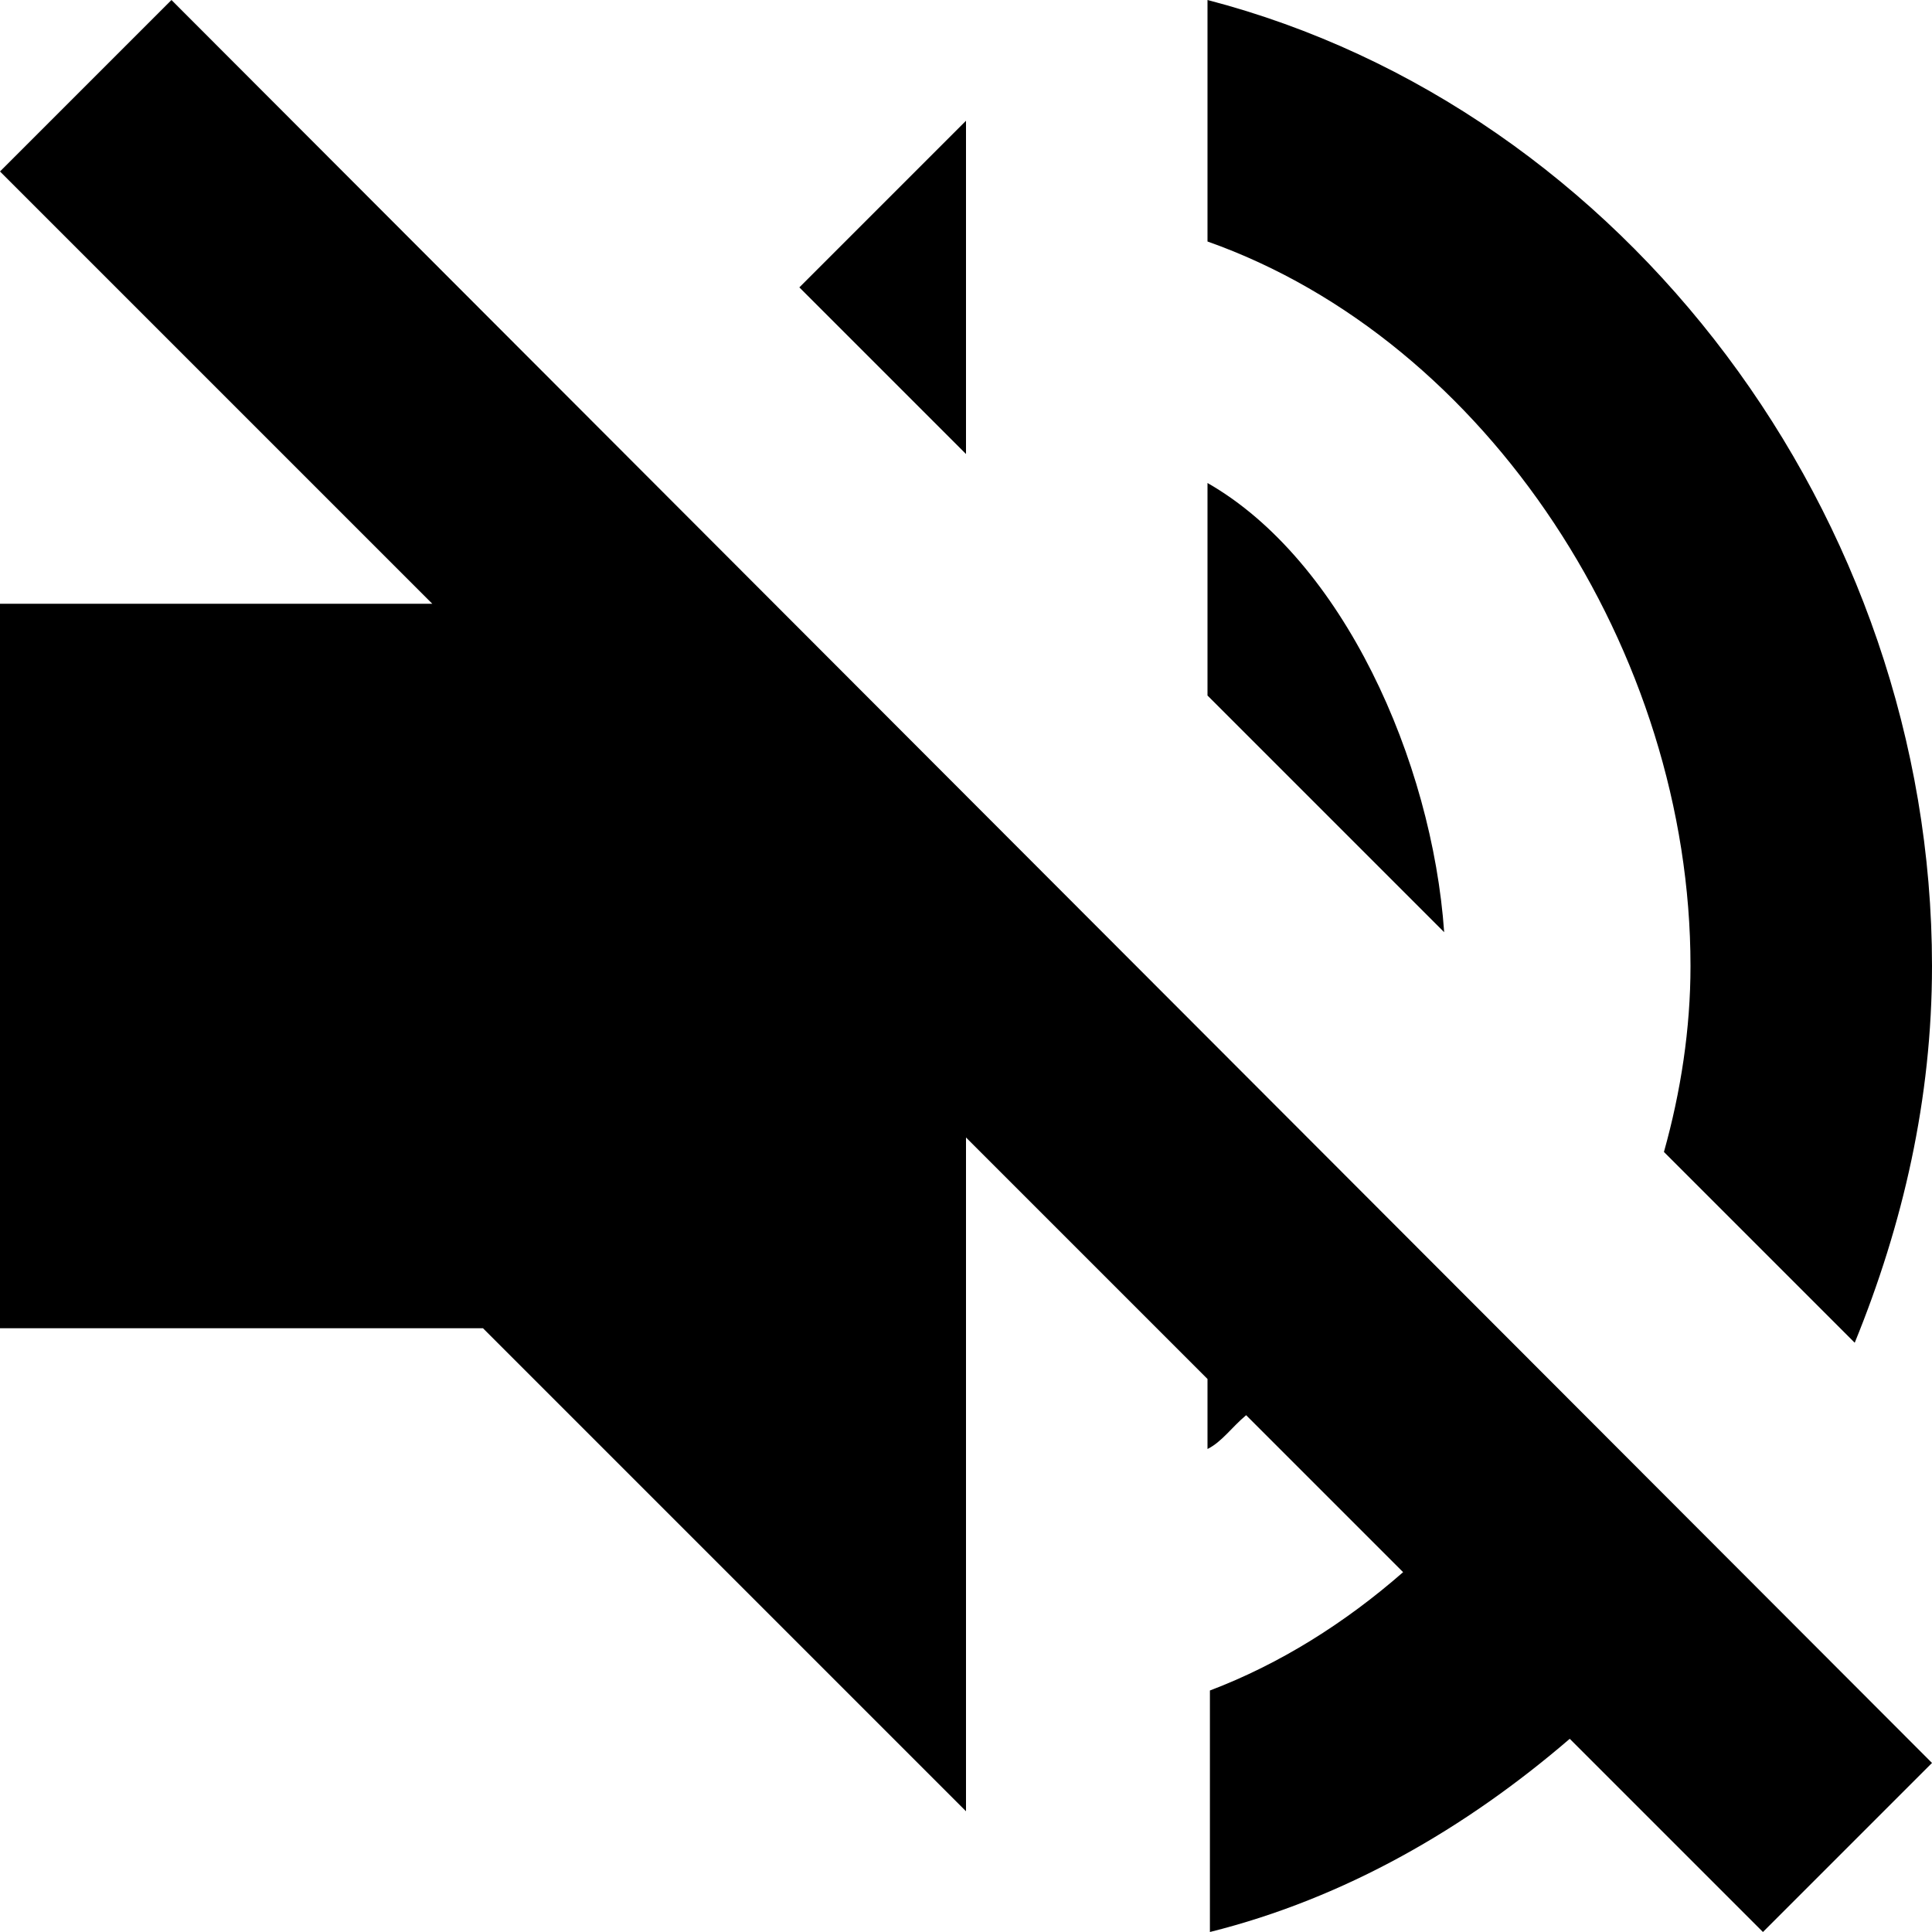 <svg xmlns="http://www.w3.org/2000/svg" viewBox="0 0 8 8"><path d="M8 4C8 2.14 6.73.45 5 0v1c1.16.41 2 1.7 2 3 0 .26-.04.52-.11.77l.79.79C7.88 5.07 8 4.55 8 4ZM5 2v.88l.98.98C5.93 3.15 5.56 2.32 5 2ZM4 .5l-.69.69.69.69V.5zM8 7.3.71 0 0 .71 1.79 2.5H0v3h2l2 2V4.71l1 1V6c.06-.03.1-.09.16-.14l.65.65c-.24.21-.51.38-.8.49v1c.56-.14 1.06-.43 1.49-.8l.8.8.71-.71Z"/></svg>